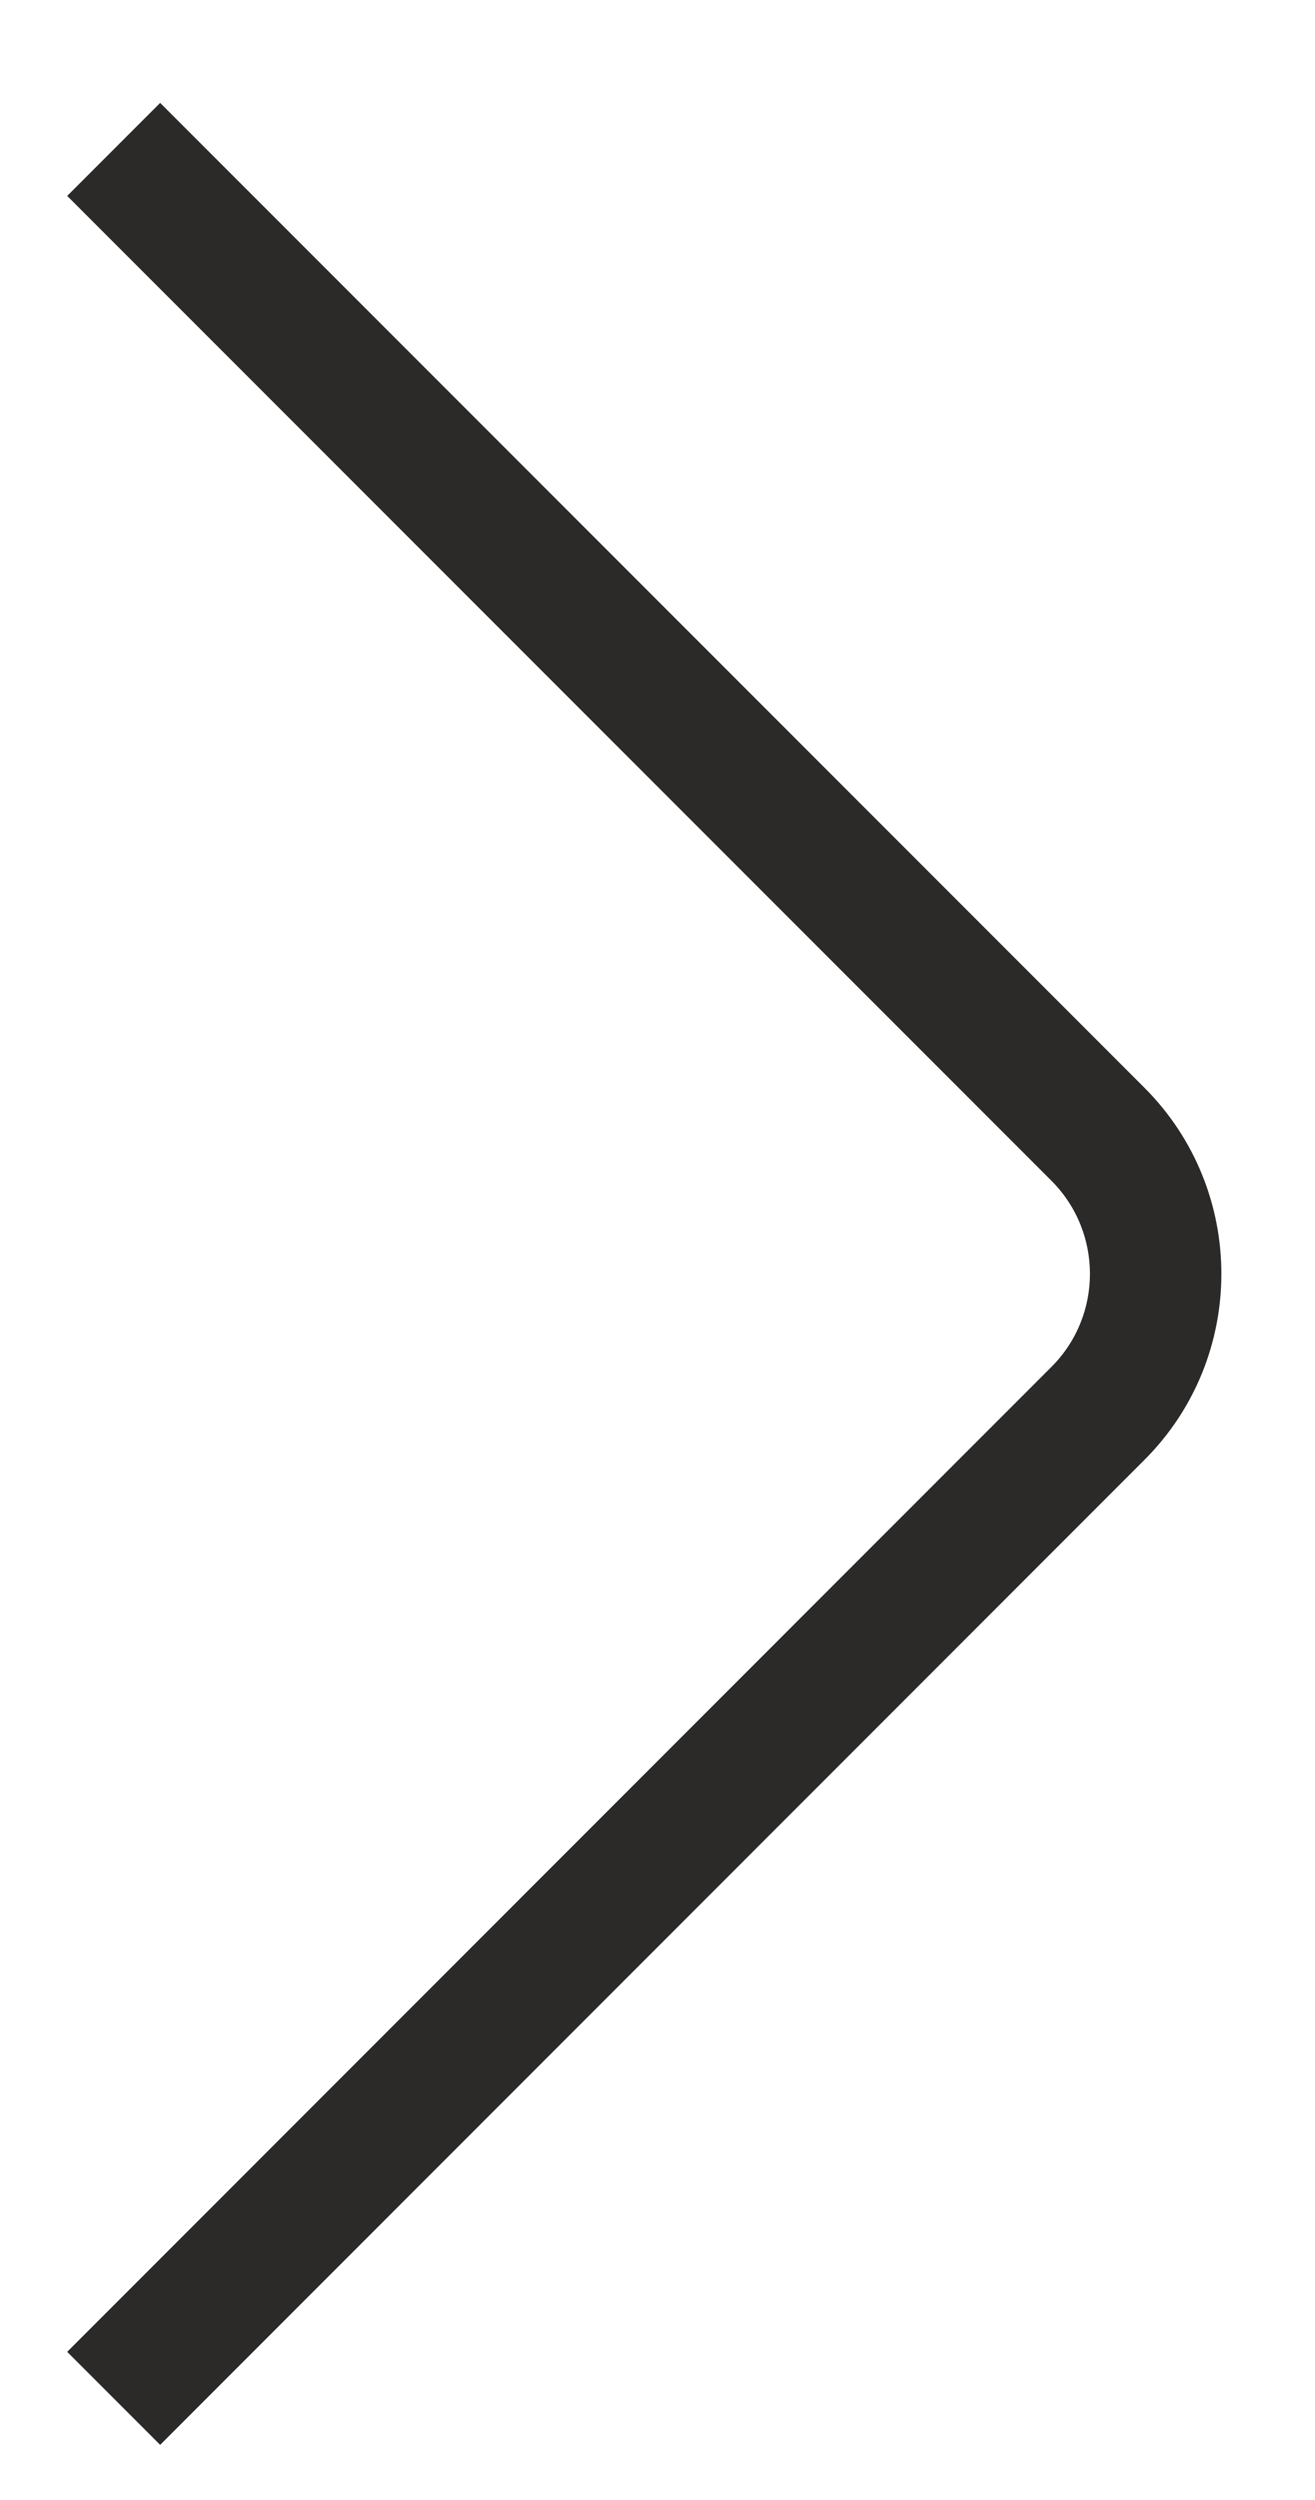 <?xml version="1.0" encoding="UTF-8"?>
<svg xmlns="http://www.w3.org/2000/svg" width="10" height="19" viewBox="0 0 10 19" fill="none">
  <path fill-rule="evenodd" clip-rule="evenodd" d="M0.511 1.489L7.996 8.974C8.386 9.365 8.386 9.998 7.996 10.388L0.511 17.874L1.218 18.581L8.703 11.095C9.483 10.316 9.483 9.047 8.703 8.267L1.218 0.782L0.511 1.489Z" fill="#2C2A29"></path>
</svg>
